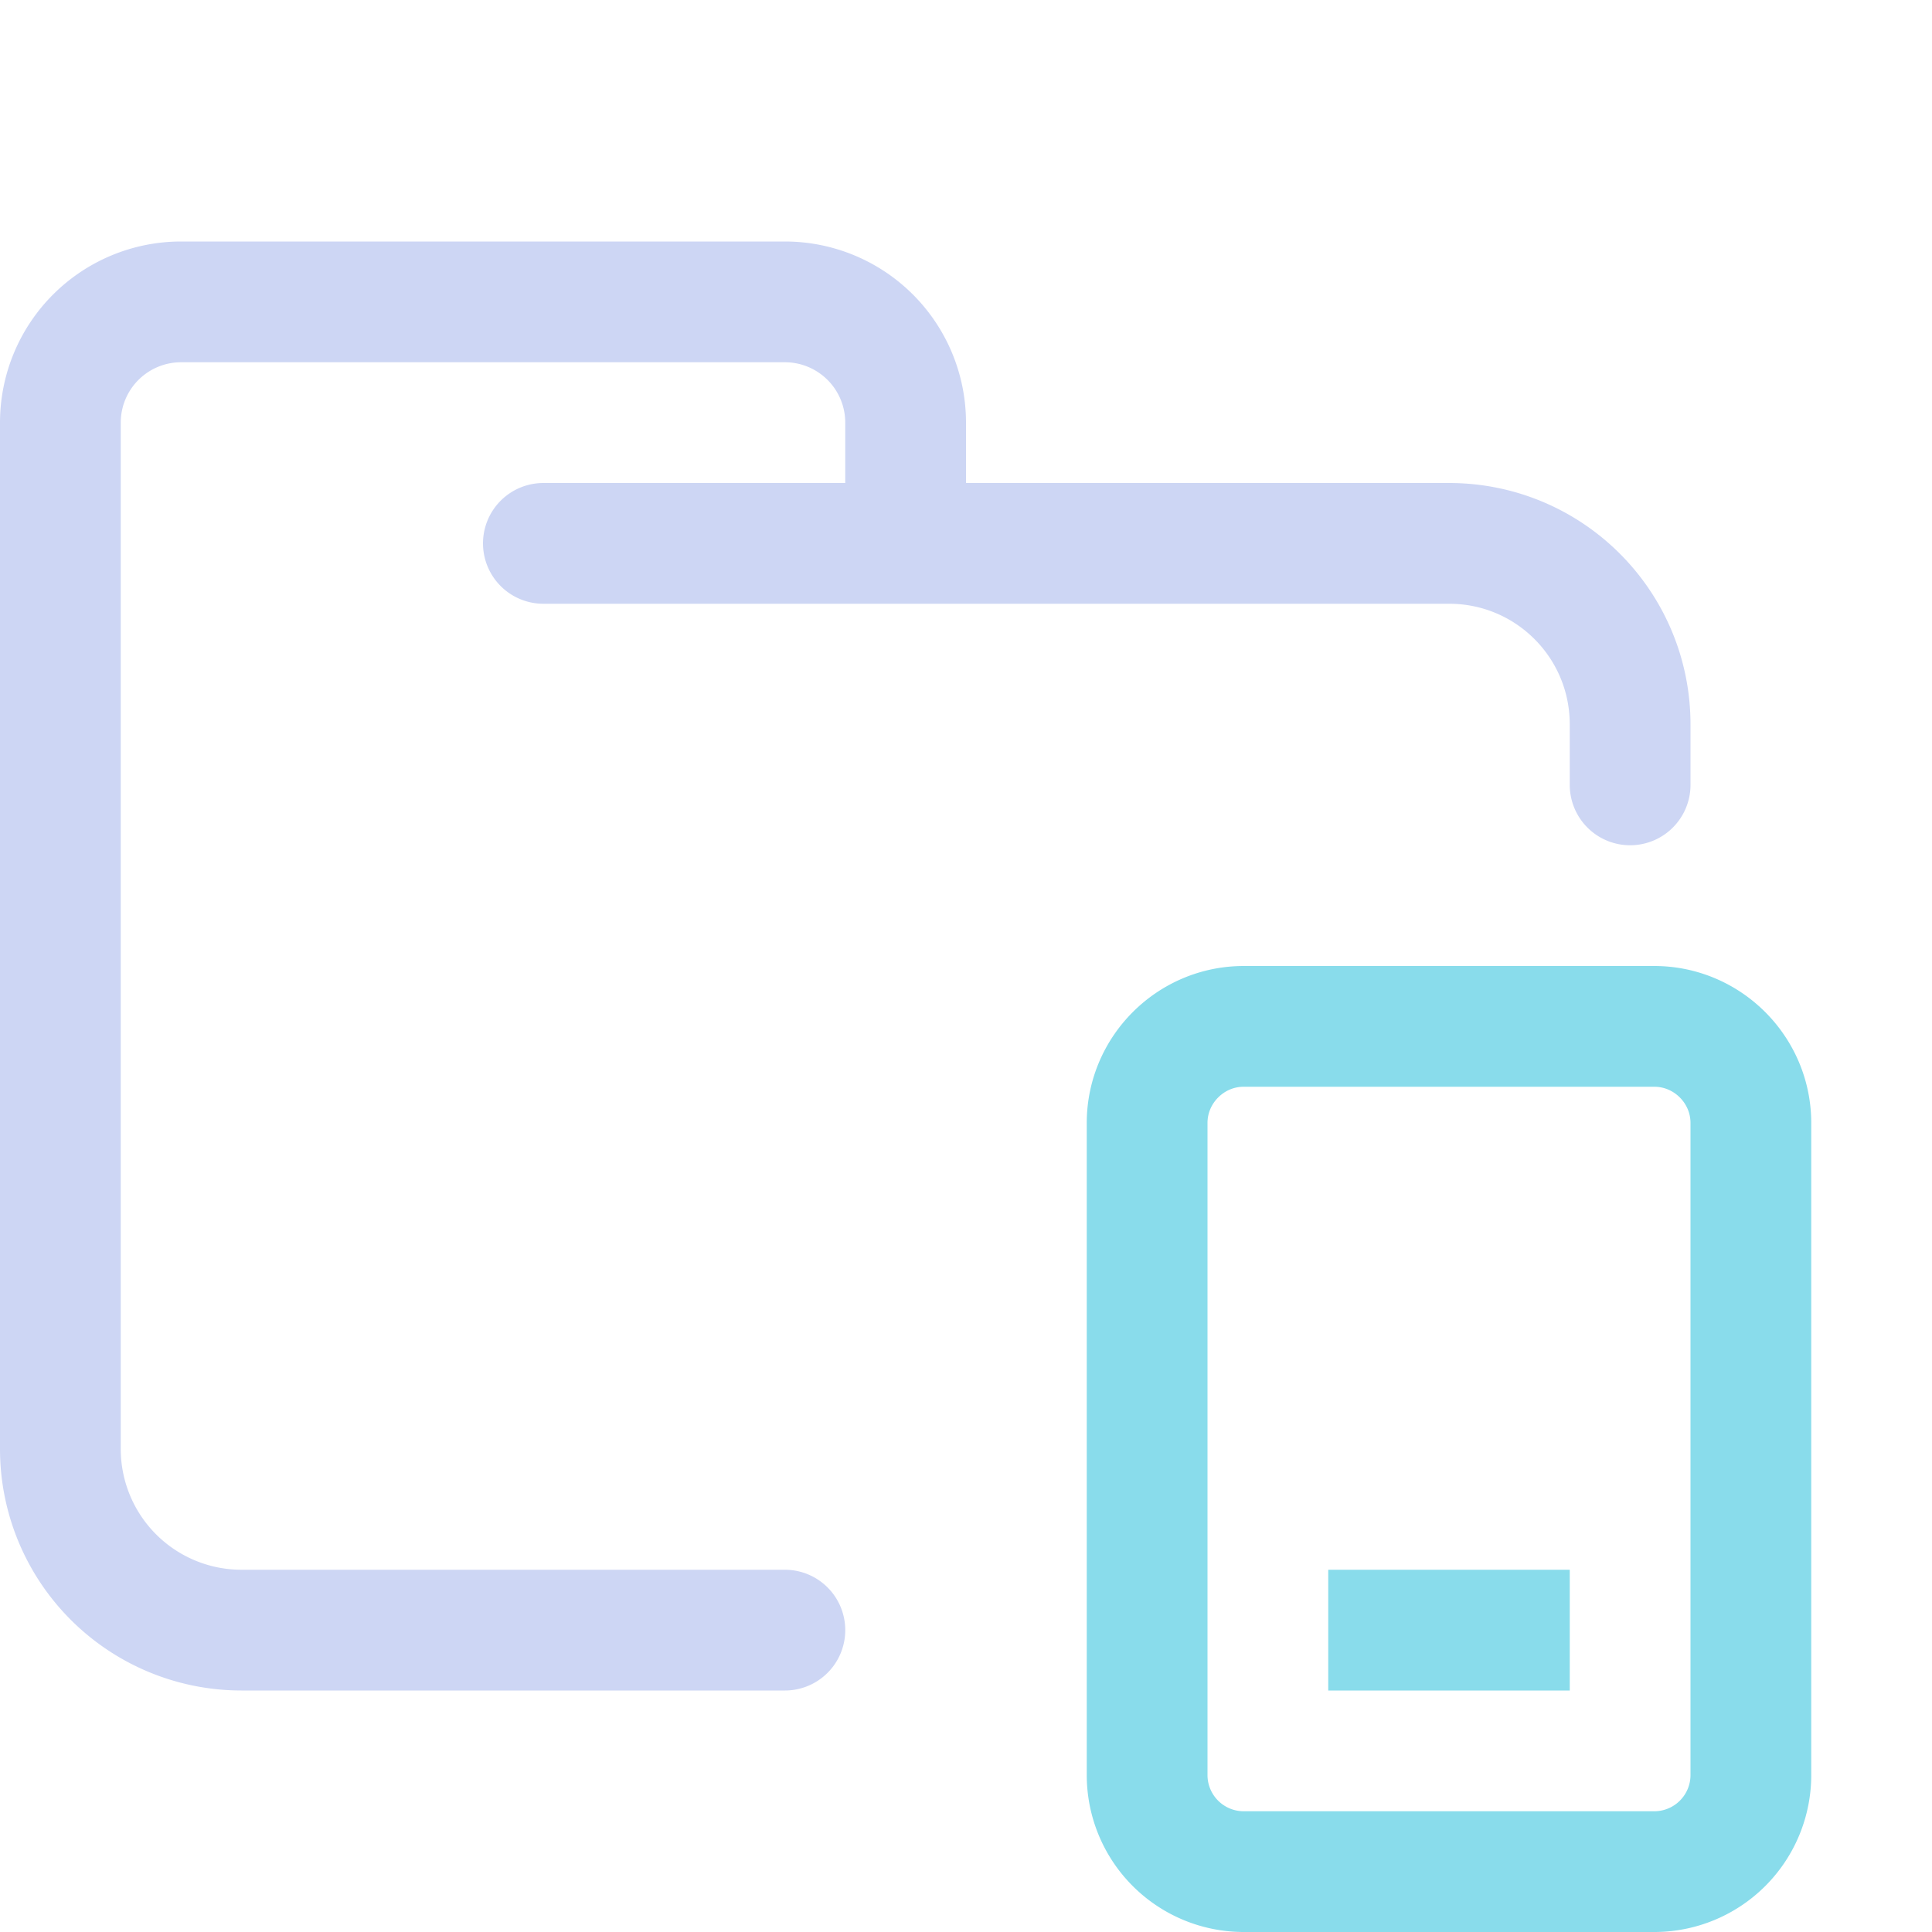 <svg xmlns="http://www.w3.org/2000/svg" width="16" height="16"><g fill="none" fill-rule="evenodd"><path stroke="#cdd6f4" stroke-linecap="round" stroke-linejoin="round" d="M4.5 4.5H12c.83 0 1.5.67 1.5 1.5v.5m-7 7H2A1.5 1.5 0 0 1 .5 12V3.5a1 1 0 0 1 1-1h5a1 1 0 0 1 1 1v1"/><path stroke="#89dceb" d="M10.3 8.5h3.4c.44 0 .8.36.8.8v5.4a.8.8 0 0 1-.8.8h-3.4a.8.8 0 0 1-.8-.8V9.3c0-.44.36-.8.8-.8Zm.7 5h2"/></g></svg>